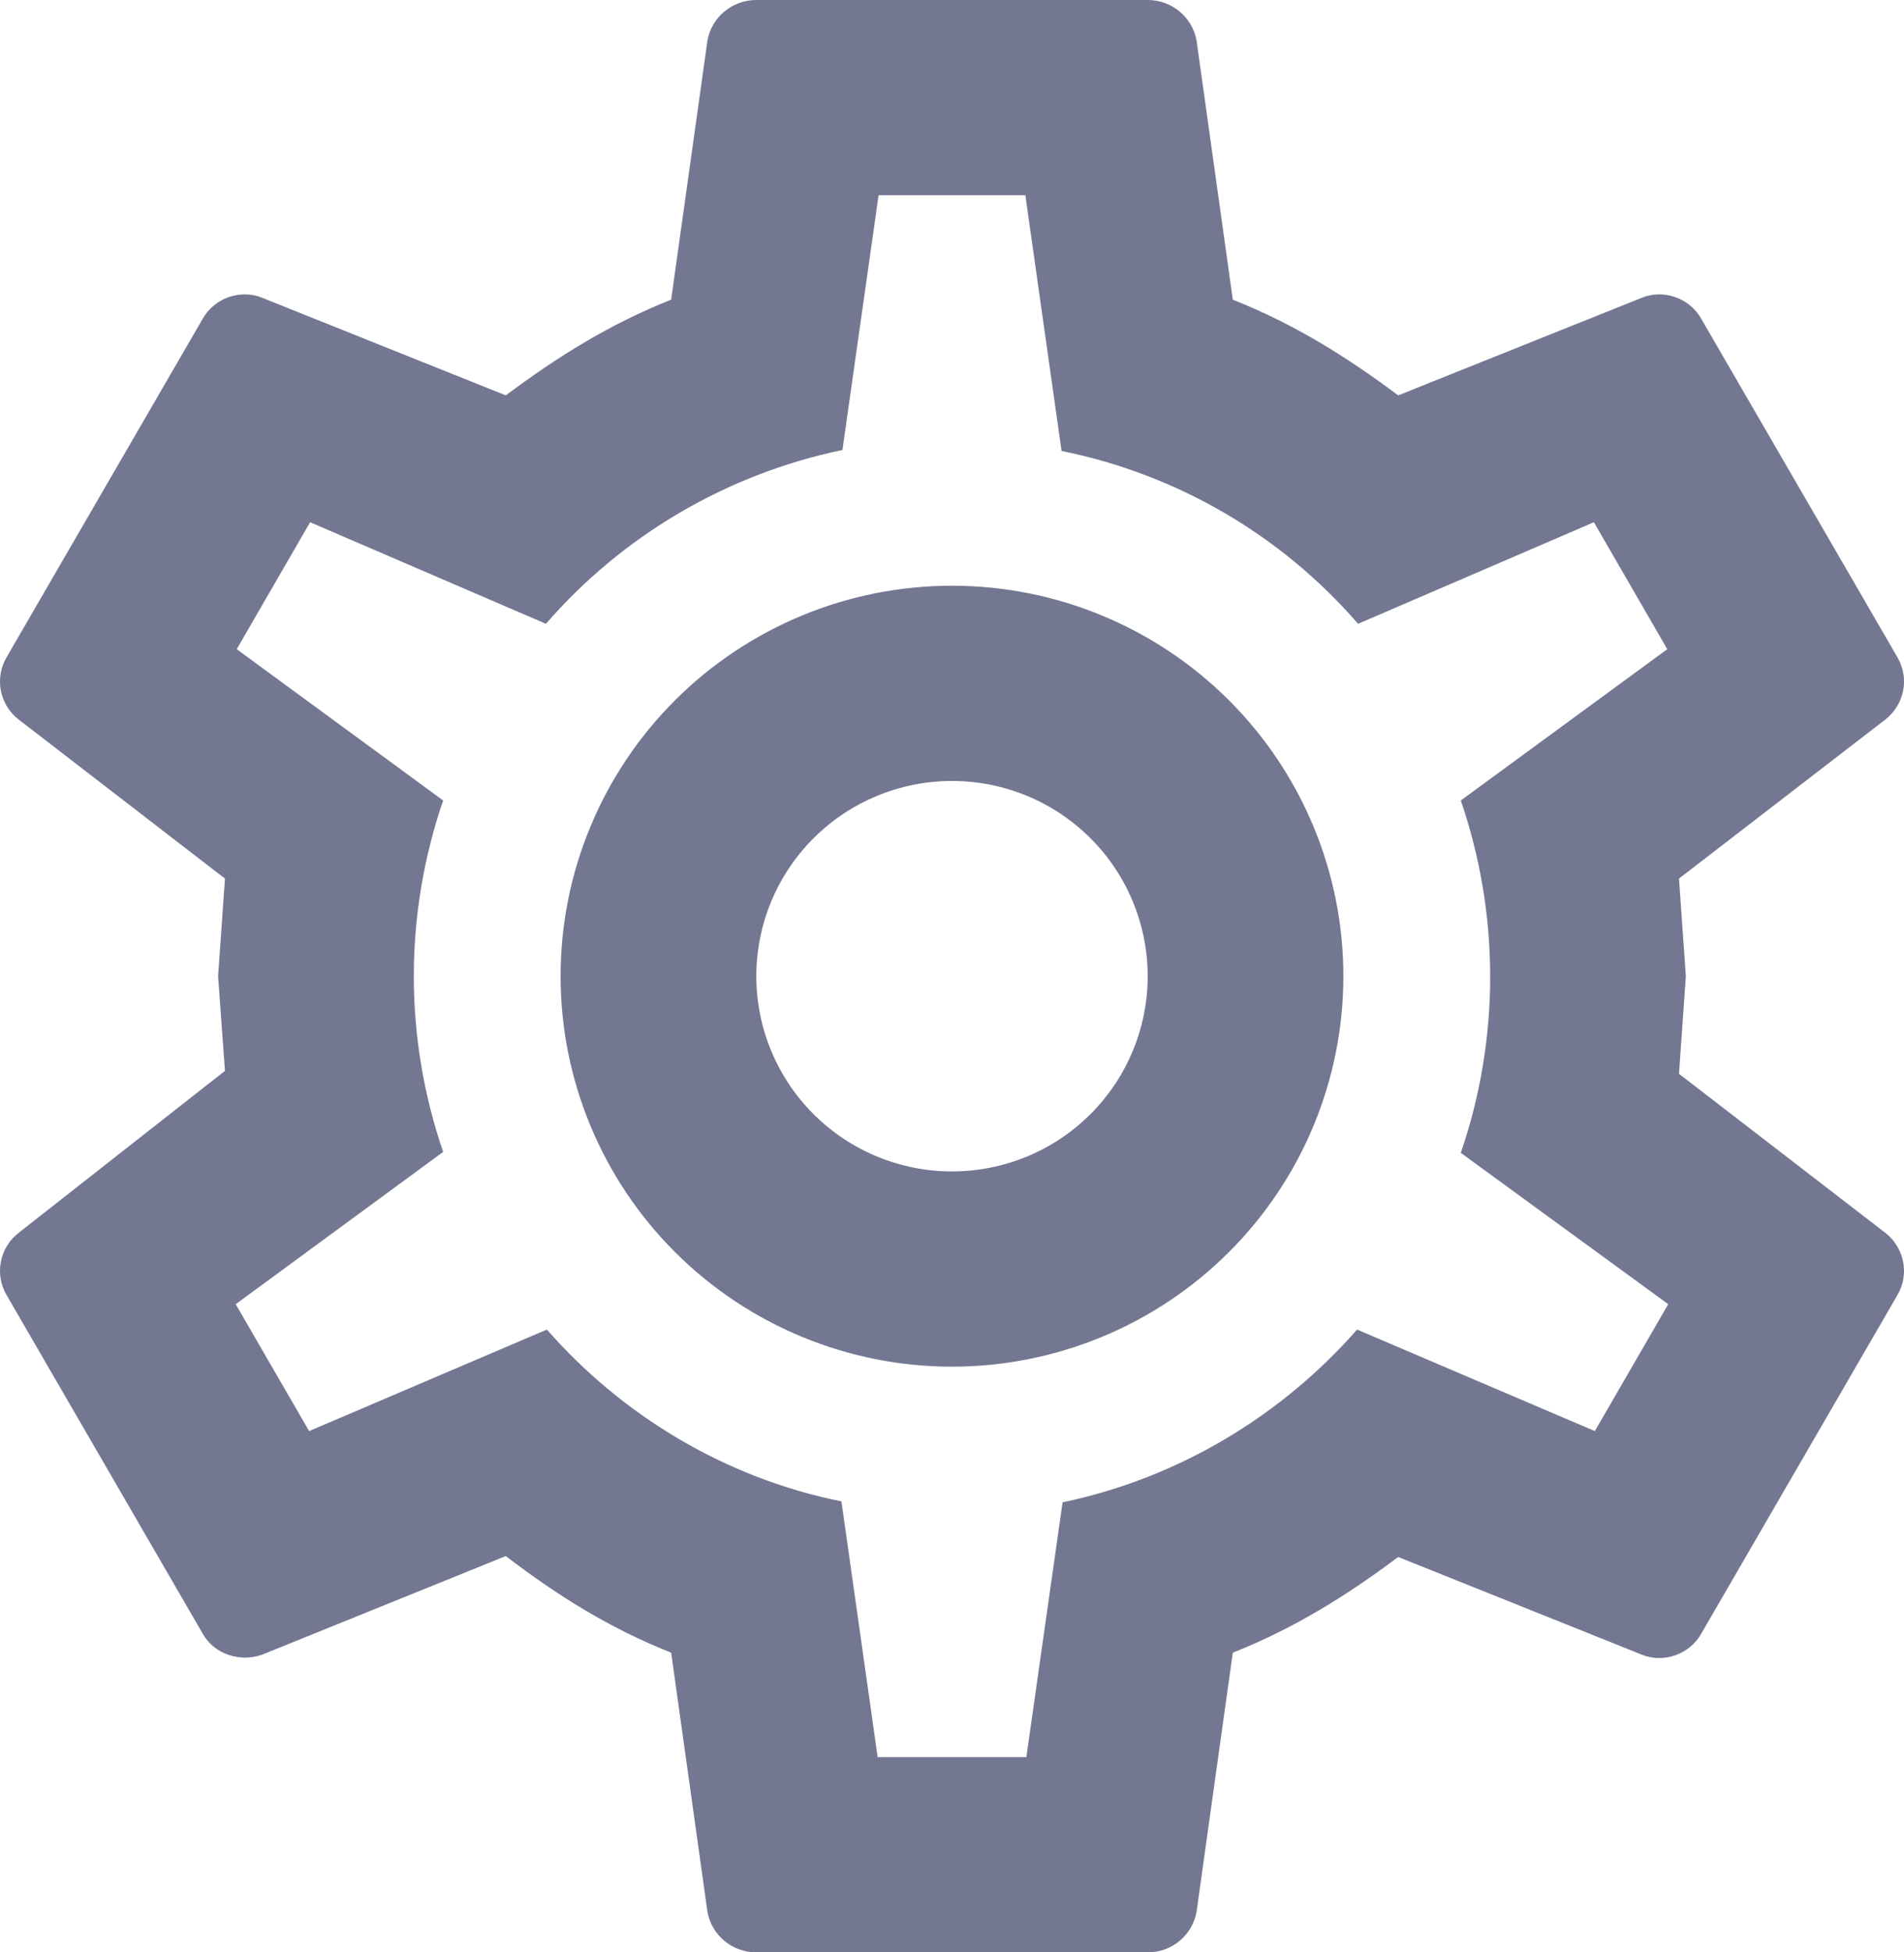 <svg width="40" height="41" viewBox="0 0 40 41" fill="none" xmlns="http://www.w3.org/2000/svg">
<path d="M20 12.3C22.181 12.3 24.272 13.164 25.814 14.702C27.356 16.239 28.222 18.325 28.222 20.5C28.222 22.675 27.356 24.761 25.814 26.298C24.272 27.836 22.181 28.7 20 28.7C17.819 28.7 15.728 27.836 14.185 26.298C12.643 24.761 11.777 22.675 11.777 20.5C11.777 18.325 12.643 16.239 14.185 14.702C15.728 13.164 17.819 12.3 20 12.3ZM20 16.4C18.909 16.4 17.864 16.832 17.093 17.601C16.322 18.37 15.889 19.413 15.889 20.5C15.889 21.587 16.322 22.63 17.093 23.399C17.864 24.168 18.909 24.6 20 24.6C21.09 24.6 22.136 24.168 22.907 23.399C23.678 22.63 24.111 21.587 24.111 20.5C24.111 19.413 23.678 18.37 22.907 17.601C22.136 16.832 21.09 16.4 20 16.4ZM15.889 41C15.375 41 14.943 40.631 14.861 40.139L14.1 34.706C12.805 34.194 11.695 33.497 10.626 32.677L5.507 34.748C5.055 34.911 4.5 34.748 4.253 34.297L0.142 27.203C0.016 26.992 -0.028 26.743 0.017 26.501C0.063 26.26 0.195 26.043 0.389 25.892L4.726 22.488L4.582 20.5L4.726 18.45L0.389 15.108C0.195 14.957 0.063 14.74 0.017 14.499C-0.028 14.257 0.016 14.008 0.142 13.796L4.253 6.704C4.5 6.253 5.055 6.068 5.507 6.253L10.626 8.303C11.695 7.503 12.805 6.806 14.1 6.293L14.861 0.861C14.943 0.369 15.375 0 15.889 0H24.111C24.625 0 25.057 0.369 25.139 0.861L25.899 6.293C27.195 6.806 28.305 7.503 29.374 8.303L34.492 6.253C34.944 6.068 35.499 6.253 35.746 6.704L39.858 13.796C40.125 14.248 40.001 14.801 39.611 15.108L35.273 18.45L35.417 20.5L35.273 22.55L39.611 25.892C40.001 26.199 40.125 26.753 39.858 27.203L35.746 34.297C35.499 34.748 34.944 34.932 34.492 34.748L29.374 32.697C28.305 33.497 27.195 34.194 25.899 34.706L25.139 40.139C25.057 40.631 24.625 41 24.111 41H15.889ZM18.458 4.1L17.698 9.45C15.231 9.963 13.052 11.275 11.469 13.1L6.515 10.967L4.973 13.633L9.31 16.81C8.488 19.202 8.488 21.798 9.31 24.19L4.952 27.388L6.494 30.053L11.489 27.921C13.072 29.725 15.231 31.037 17.677 31.529L18.438 36.9H21.562L22.323 31.549C24.769 31.037 26.927 29.725 28.51 27.921L33.505 30.053L35.047 27.388L30.689 24.21C31.512 21.812 31.512 19.209 30.689 16.81L35.027 13.633L33.485 10.967L28.531 13.1C26.916 11.235 24.724 9.958 22.302 9.471L21.541 4.1H18.458Z" fill="#737791"/>
</svg>
